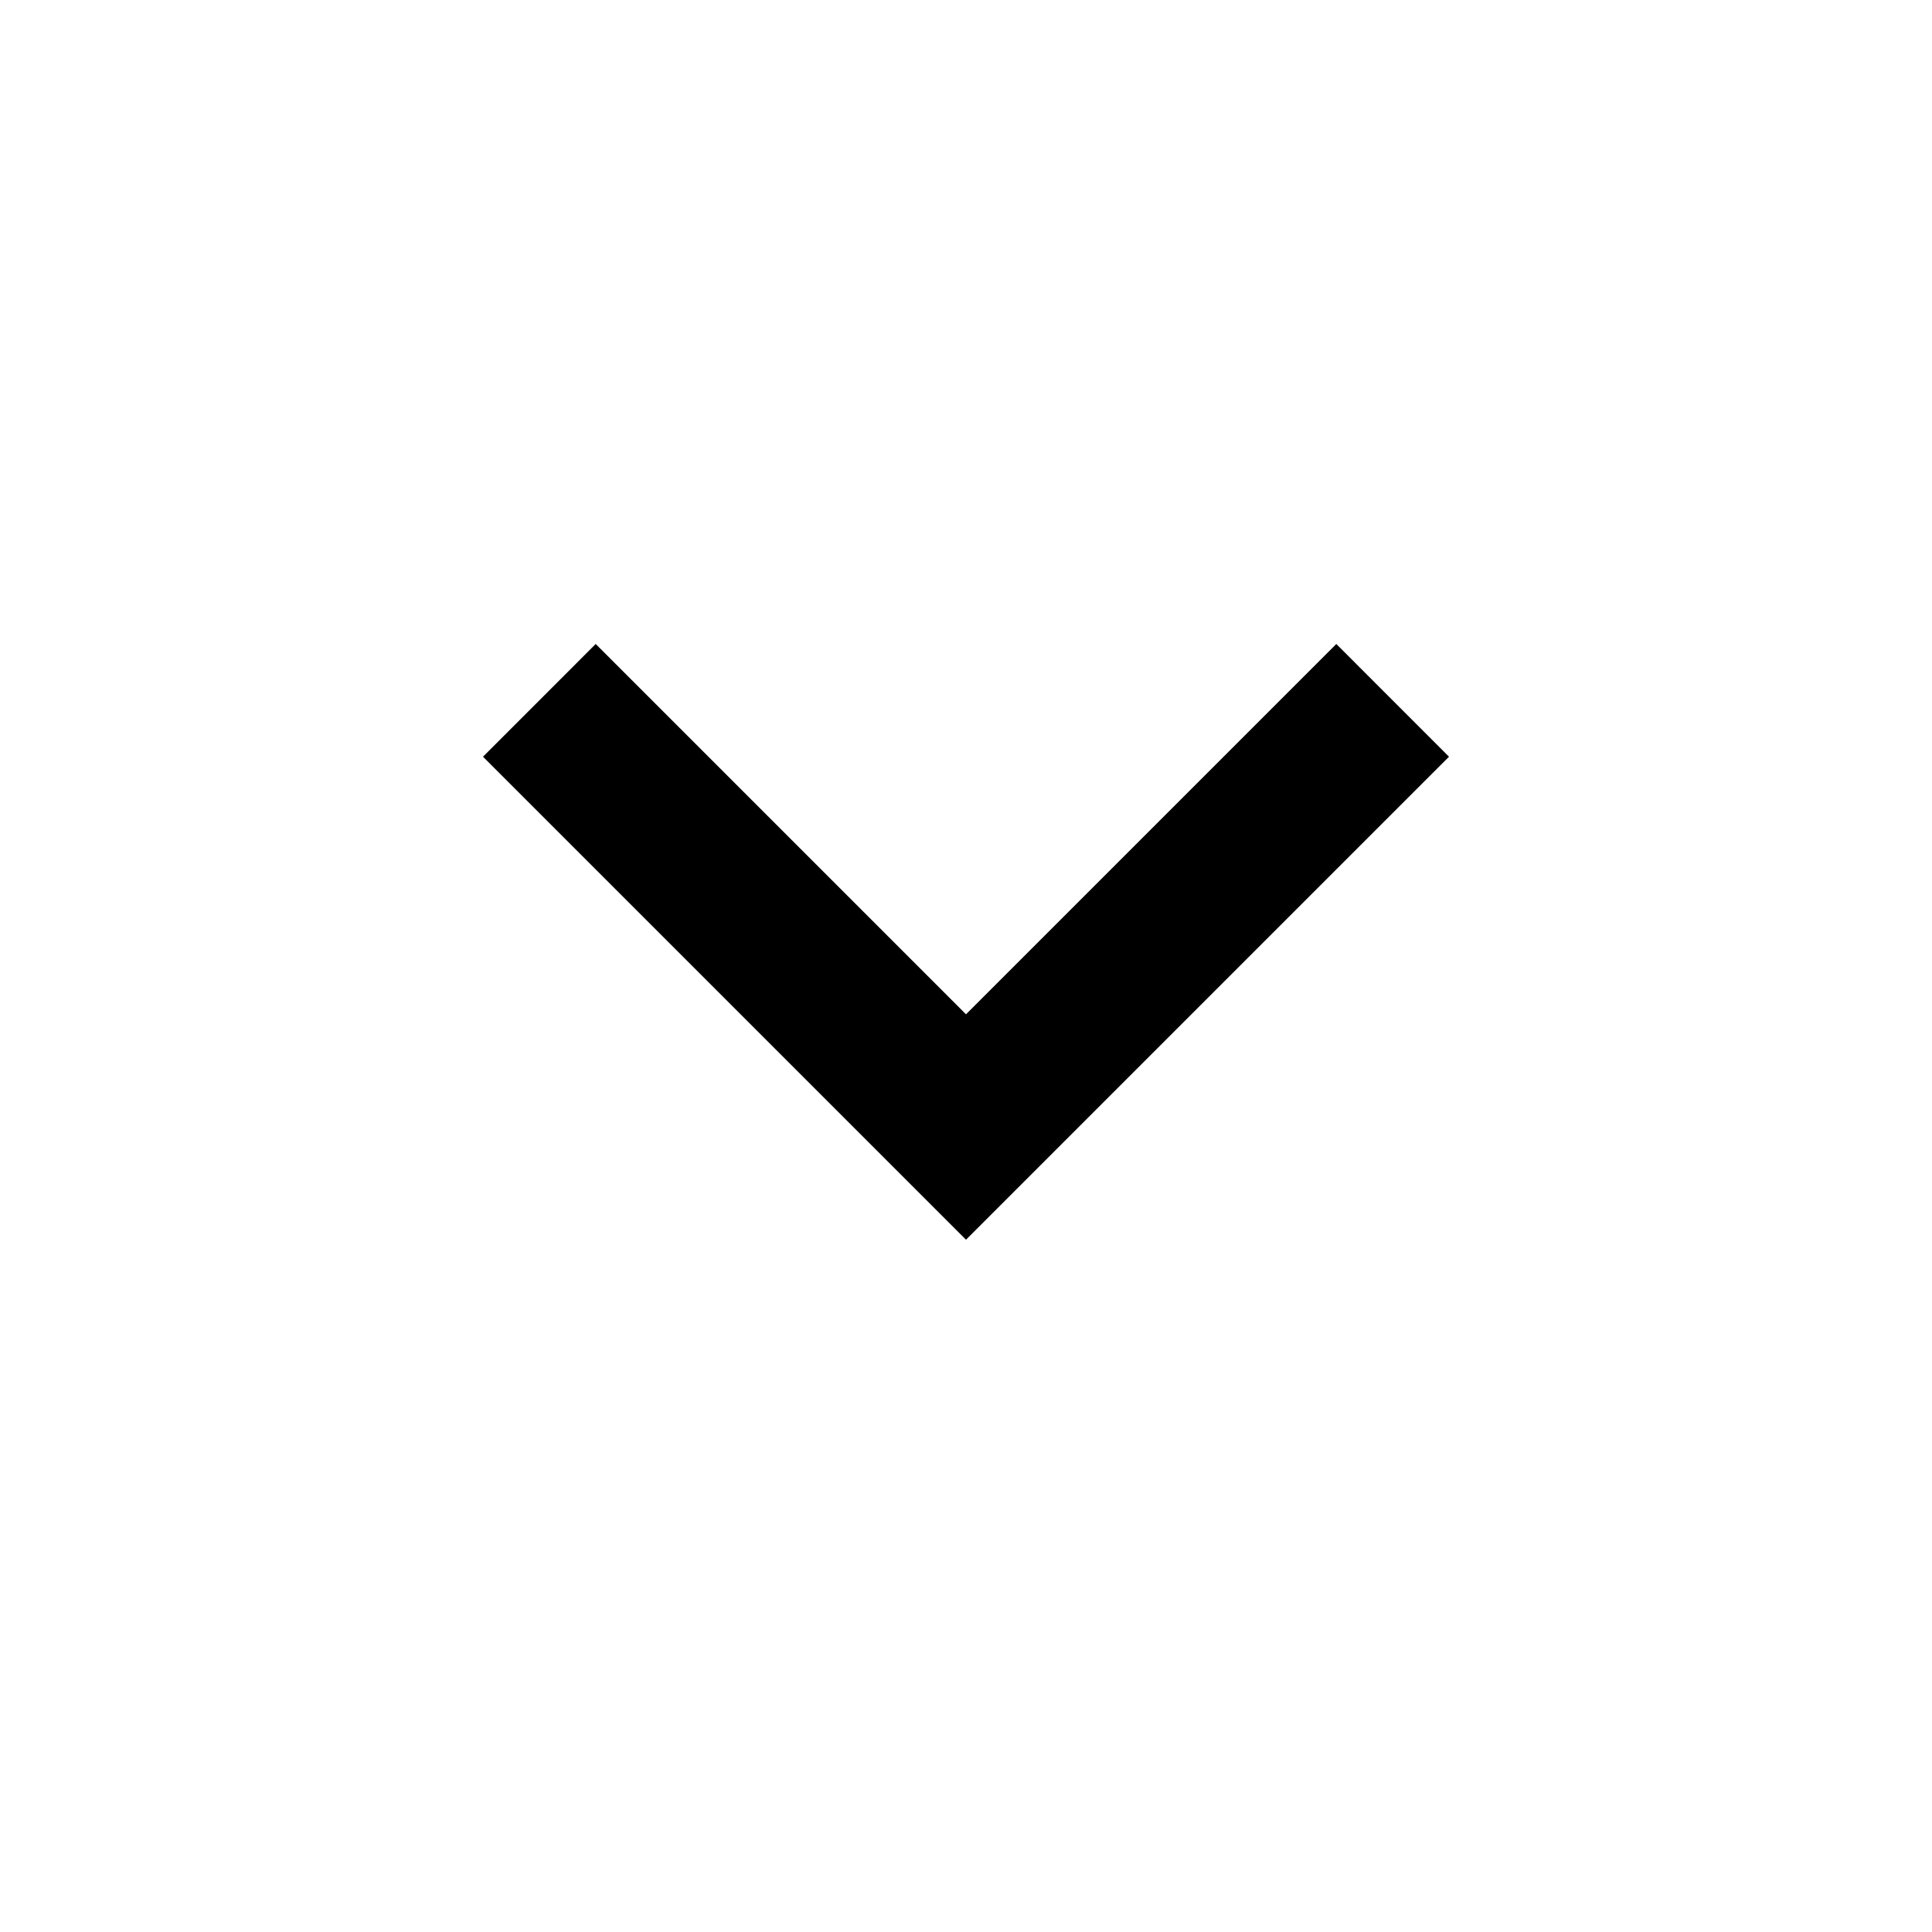 <svg width="40" height="40" viewBox="0 0 40 40" fill="none" xmlns="http://www.w3.org/2000/svg">
<path d="M20 25.667L10 15.667L12.333 13.333L20 21L27.667 13.333L30 15.667L20 25.667Z" fill="black"/>
</svg>

